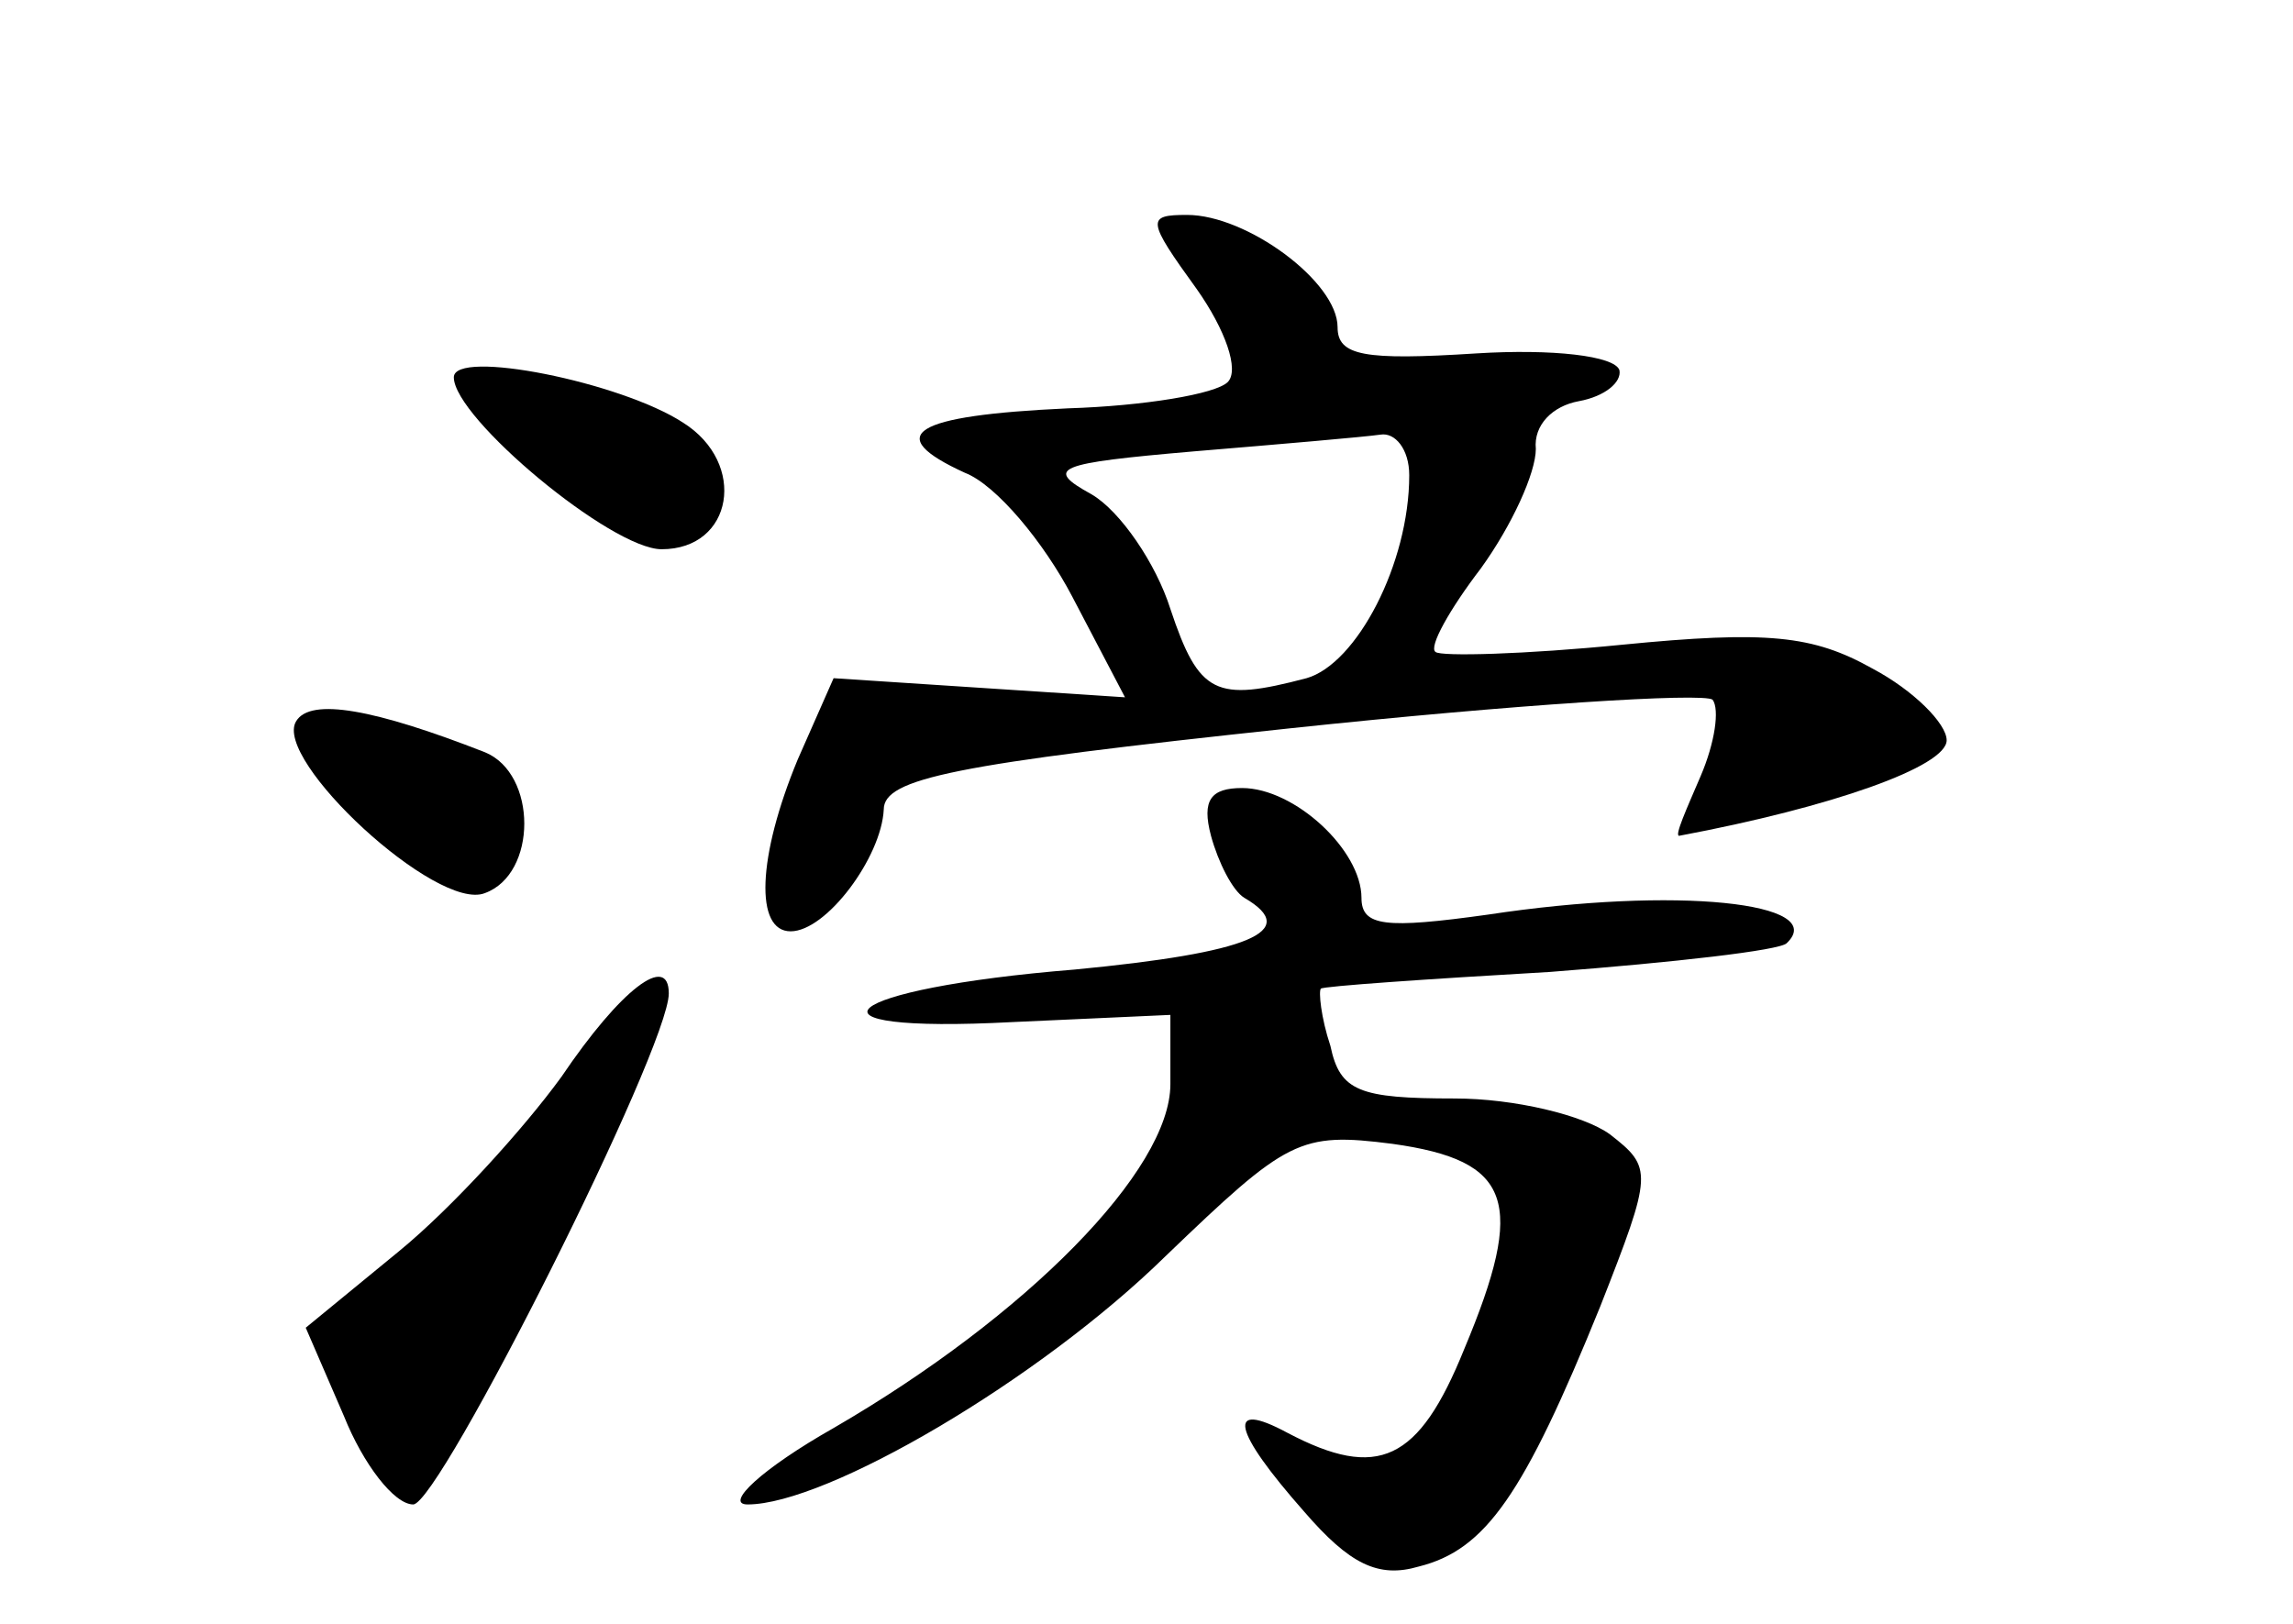 <?xml version="1.0" standalone="no"?>
<!DOCTYPE svg PUBLIC "-//W3C//DTD SVG 20010904//EN"
 "http://www.w3.org/TR/2001/REC-SVG-20010904/DTD/svg10.dtd">
<svg version="1.0" xmlns="http://www.w3.org/2000/svg"
 width="96pt" height="68pt" viewBox="0 0 96 68"
 preserveAspectRatio="xMidYMid meet">
<g transform="translate(0,68) scale(0.1,-0.1)"
fill="#000000" stroke="none">
<path d="M501 559 c12 -17 18 -34 13 -39 -5 -5 -35 -10 -67 -11 -65 -3 -78
-11 -43 -27 13 -5 33 -29 45 -52 l22 -42 -61 4 -61 4 -15 -34 c-17 -41 -18
-72 -3 -72 15 0 38 31 39 51 0 13 29 19 170 34 94 10 173 15 177 12 3 -4 1
-18 -5 -32 -6 -14 -11 -25 -9 -25 64 12 112 29 112 40 0 7 -14 21 -31 30 -25
14 -44 16 -105 10 -40 -4 -76 -5 -78 -3 -3 2 6 18 19 35 13 18 23 40 23 50 -1
10 7 18 18 20 11 2 18 8 17 13 -2 6 -28 9 -60 7 -47 -3 -58 -1 -58 11 0 19
-38 47 -63 47 -17 0 -17 -2 4 -31z m89 -78 c0 -37 -22 -79 -43 -85 -38 -10
-45 -7 -57 29 -6 19 -21 41 -33 48 -20 11 -15 13 43 18 36 3 71 6 78 7 6 1 12
-6 12 -17z"/>
<path d="M190 522 c0 -17 66 -72 87 -72 30 0 36 36 9 53 -26 17 -96 31 -96 19z"/>
<path d="M124 378 c-10 -16 59 -80 79 -72 22 8 22 50 0 59 -46 18 -73 23 -79
13z"/>
<path d="M507 330 c3 -11 9 -23 14 -26 24 -14 2 -23 -71 -30 -99 -8 -121 -27
-26 -22 l66 3 0 -29 c0 -36 -60 -97 -141 -144 -30 -17 -46 -32 -36 -32 33 0
122 52 175 104 51 49 56 52 95 47 50 -7 56 -24 30 -86 -19 -47 -36 -55 -74
-35 -26 14 -23 1 7 -33 19 -22 31 -28 48 -23 28 7 44 30 76 109 22 56 22 58 4
72 -11 8 -40 15 -65 15 -40 0 -48 3 -52 22 -4 12 -5 23 -4 24 1 1 44 4 96 7
52 4 96 9 99 12 18 17 -46 24 -125 12 -43 -6 -53 -5 -53 7 0 20 -28 46 -50 46
-13 0 -17 -5 -13 -20z"/>
<path d="M235 229 c-16 -22 -46 -55 -68 -73 l-39 -32 16 -37 c8 -20 21 -37 29
-37 11 0 107 191 107 214 0 17 -20 2 -45 -35z"/>
</g>
</svg>
